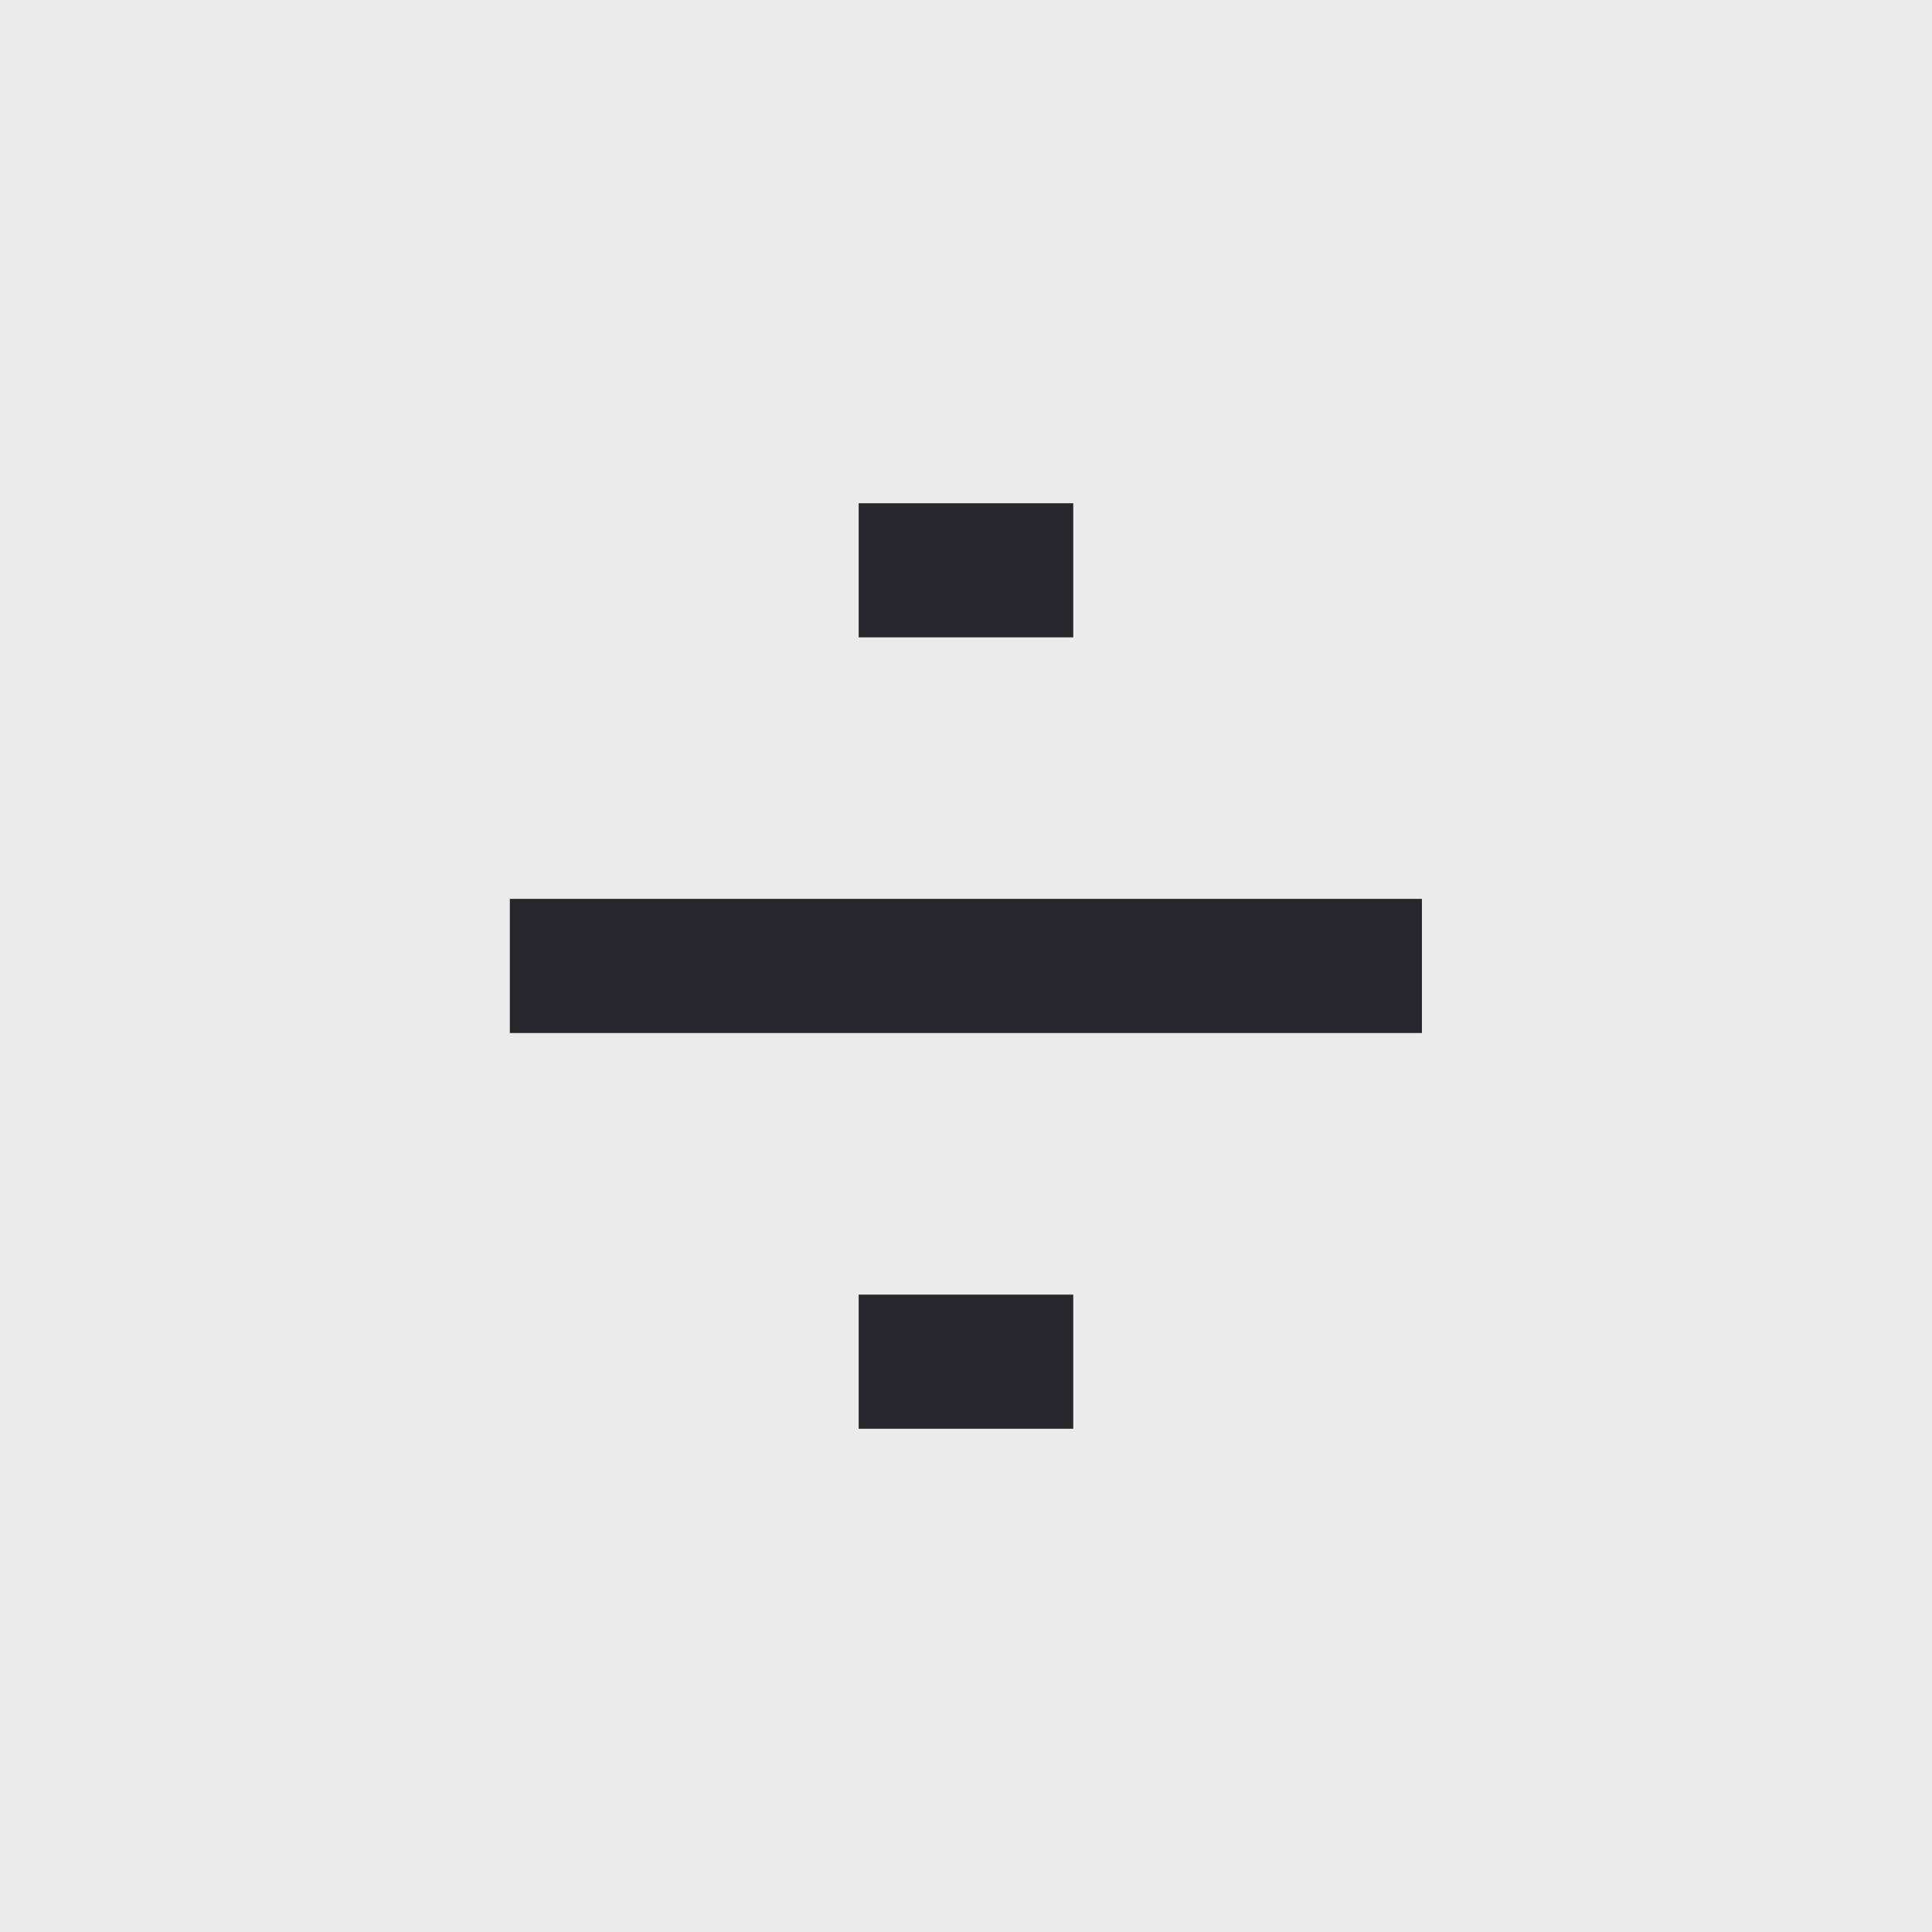 <svg width="54" height="54" viewBox="0 0 54 54" fill="none" xmlns="http://www.w3.org/2000/svg">
<rect width="54" height="54" fill="#EBEBEB"/>
<path d="M39.743 28.873L39.743 25.124L14.25 25.124L14.25 28.873L39.743 28.873Z" fill="#27272B"/>
<path d="M29.998 17.814L29.998 14.066L24 14.066L24 17.814L29.998 17.814Z" fill="#27272B"/>
<path d="M29.998 39.934L29.998 36.185L24 36.185L24 39.934L29.998 39.934Z" fill="#27272B"/>
</svg>
